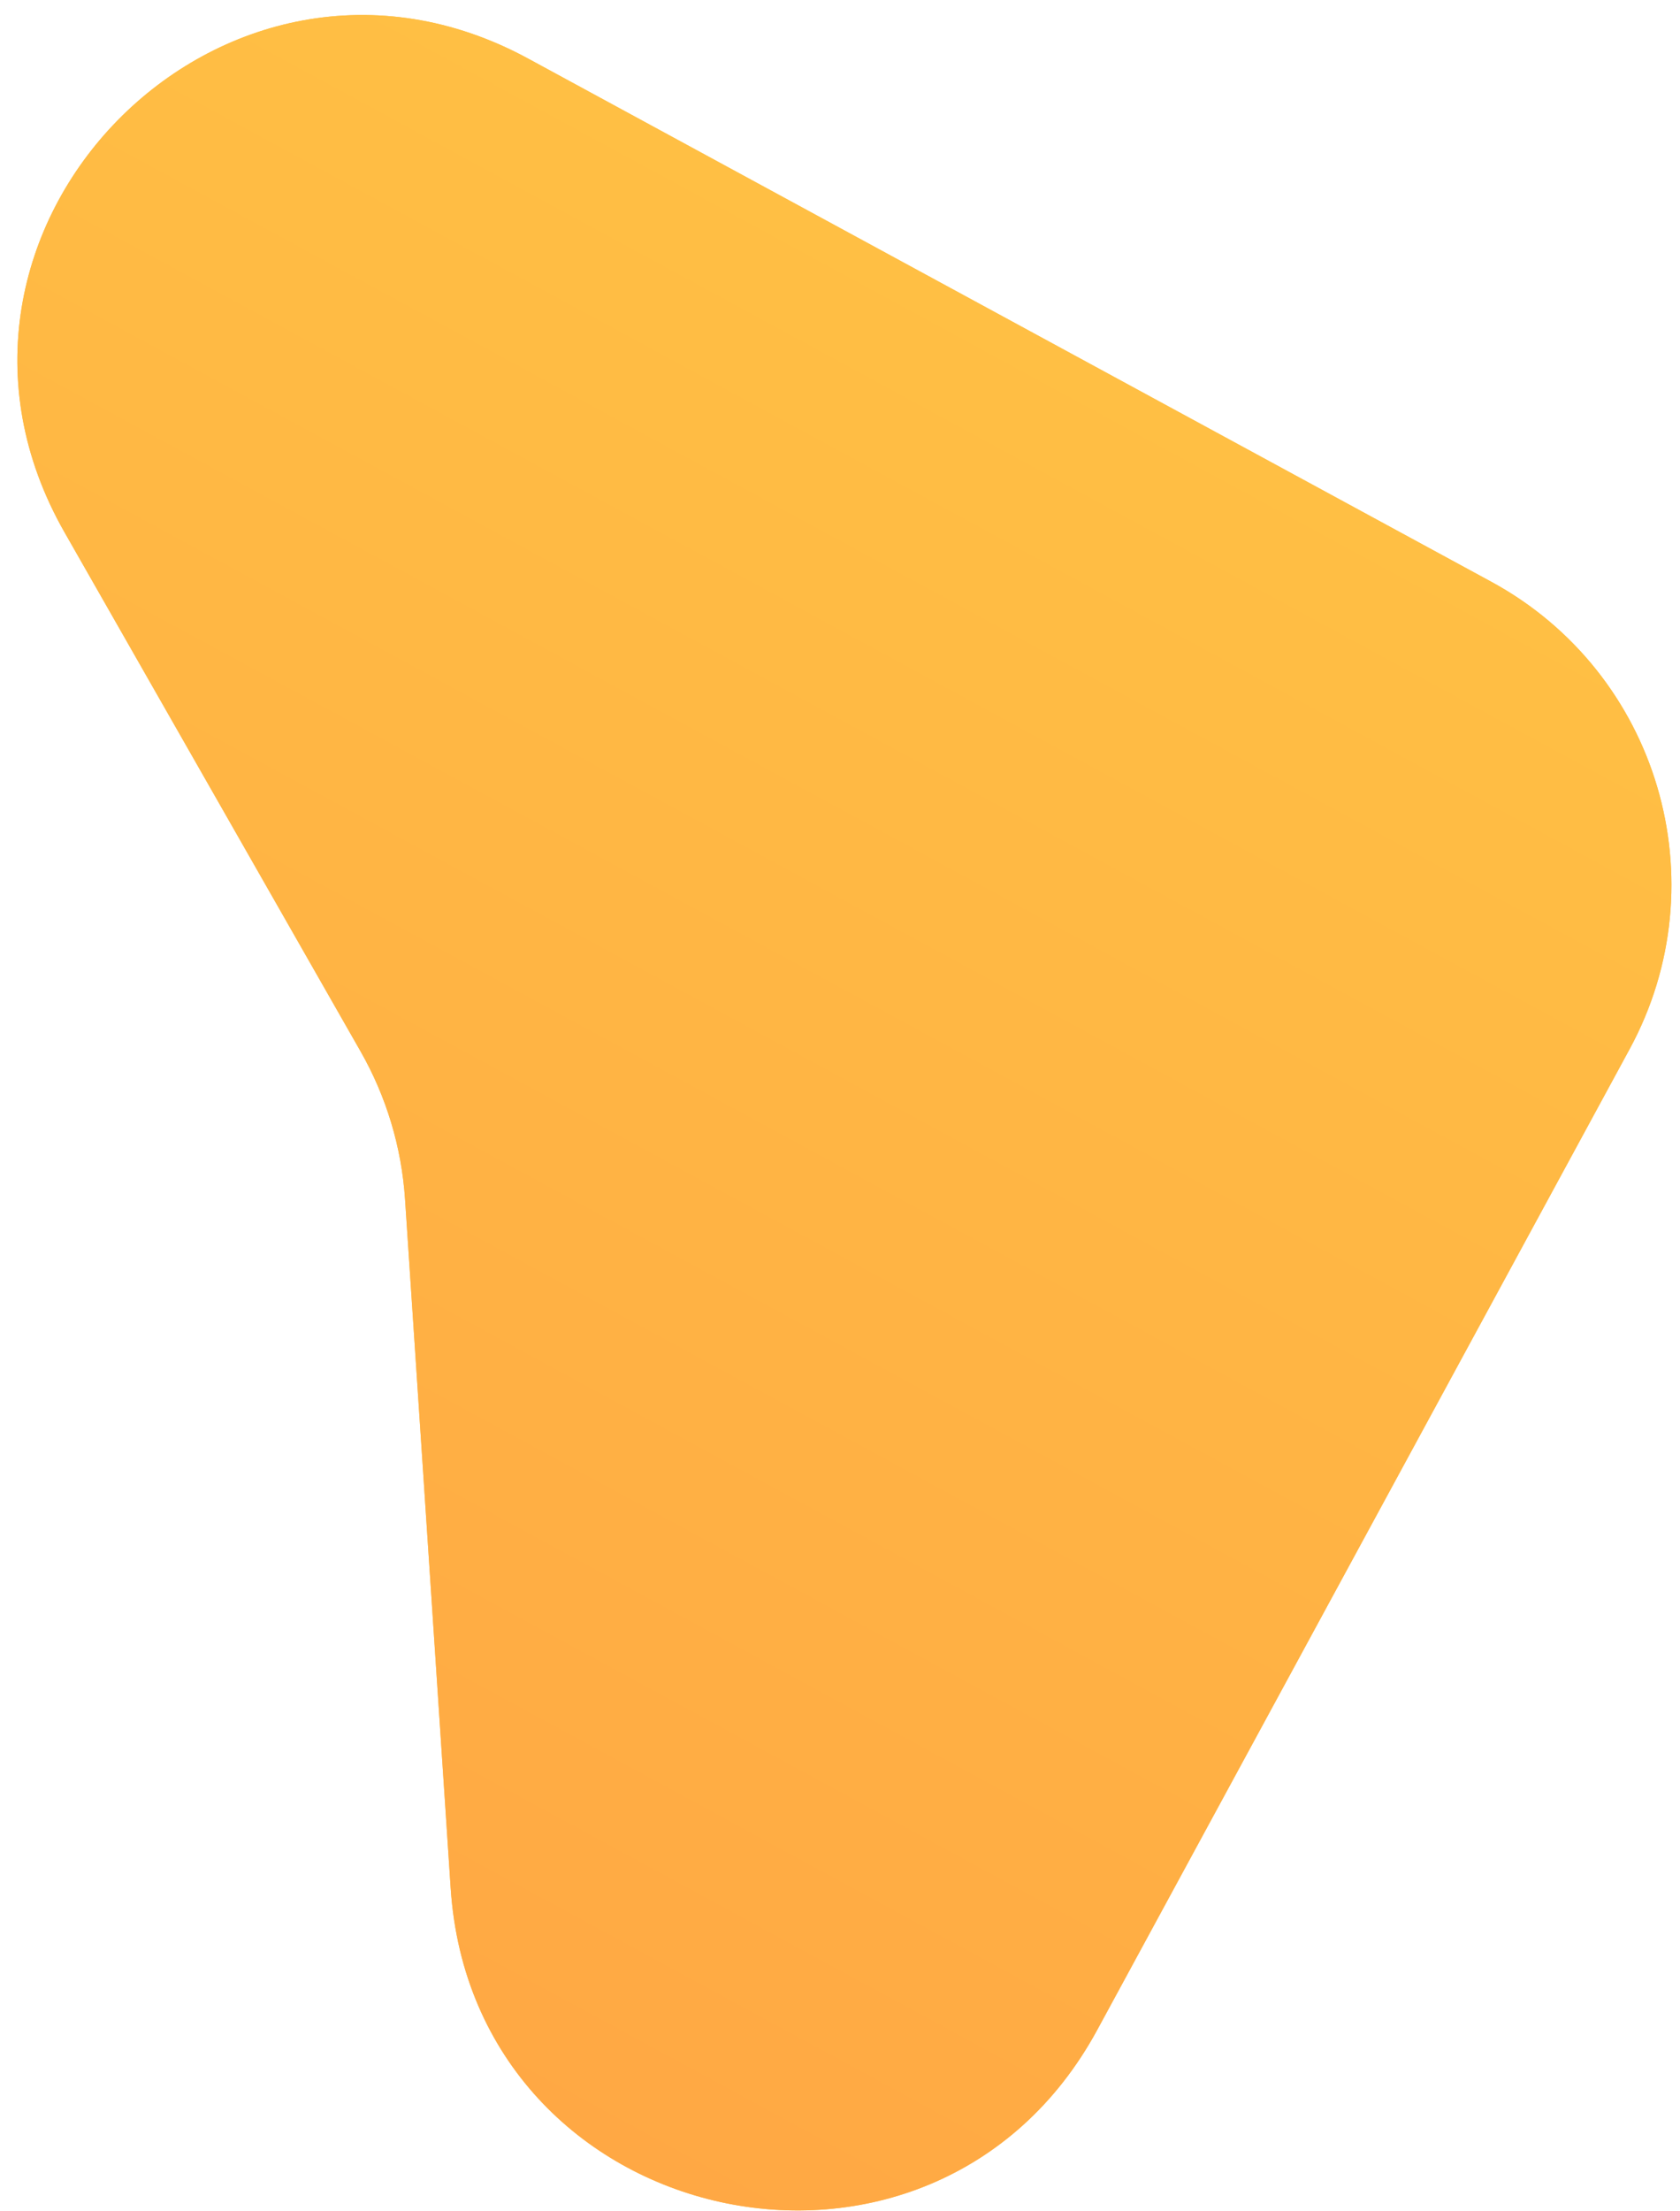 <svg width="95" height="125" viewBox="0 0 95 125" fill="none" xmlns="http://www.w3.org/2000/svg">
<path d="M3.648 30.089C-6.07 13.054 12.633 -6.045 29.867 3.313L84.327 32.885C93.782 38.02 97.285 49.847 92.151 59.303L62.046 114.745C52.729 131.902 26.775 126.216 25.485 106.736L22.905 67.794C22.71 64.851 21.849 61.99 20.387 59.428L3.648 30.089Z" fill="#FFBF44"/>
<path d="M3.648 30.089C-6.07 13.054 12.633 -6.045 29.867 3.313L84.327 32.885C93.782 38.02 97.285 49.847 92.151 59.303L62.046 114.745C52.729 131.902 26.775 126.216 25.485 106.736L22.905 67.794C22.71 64.851 21.849 61.99 20.387 59.428L3.648 30.089Z" fill="url(#paint0_linear_140_41)"/>
<defs>
<linearGradient id="paint0_linear_140_41" x1="57.082" y1="18.091" x2="8.366" y2="107.806" gradientUnits="userSpaceOnUse">
<stop stop-color="#FFBF44"/>
<stop offset="1" stop-color="#FFA844"/>
</linearGradient>
</defs>
</svg>
